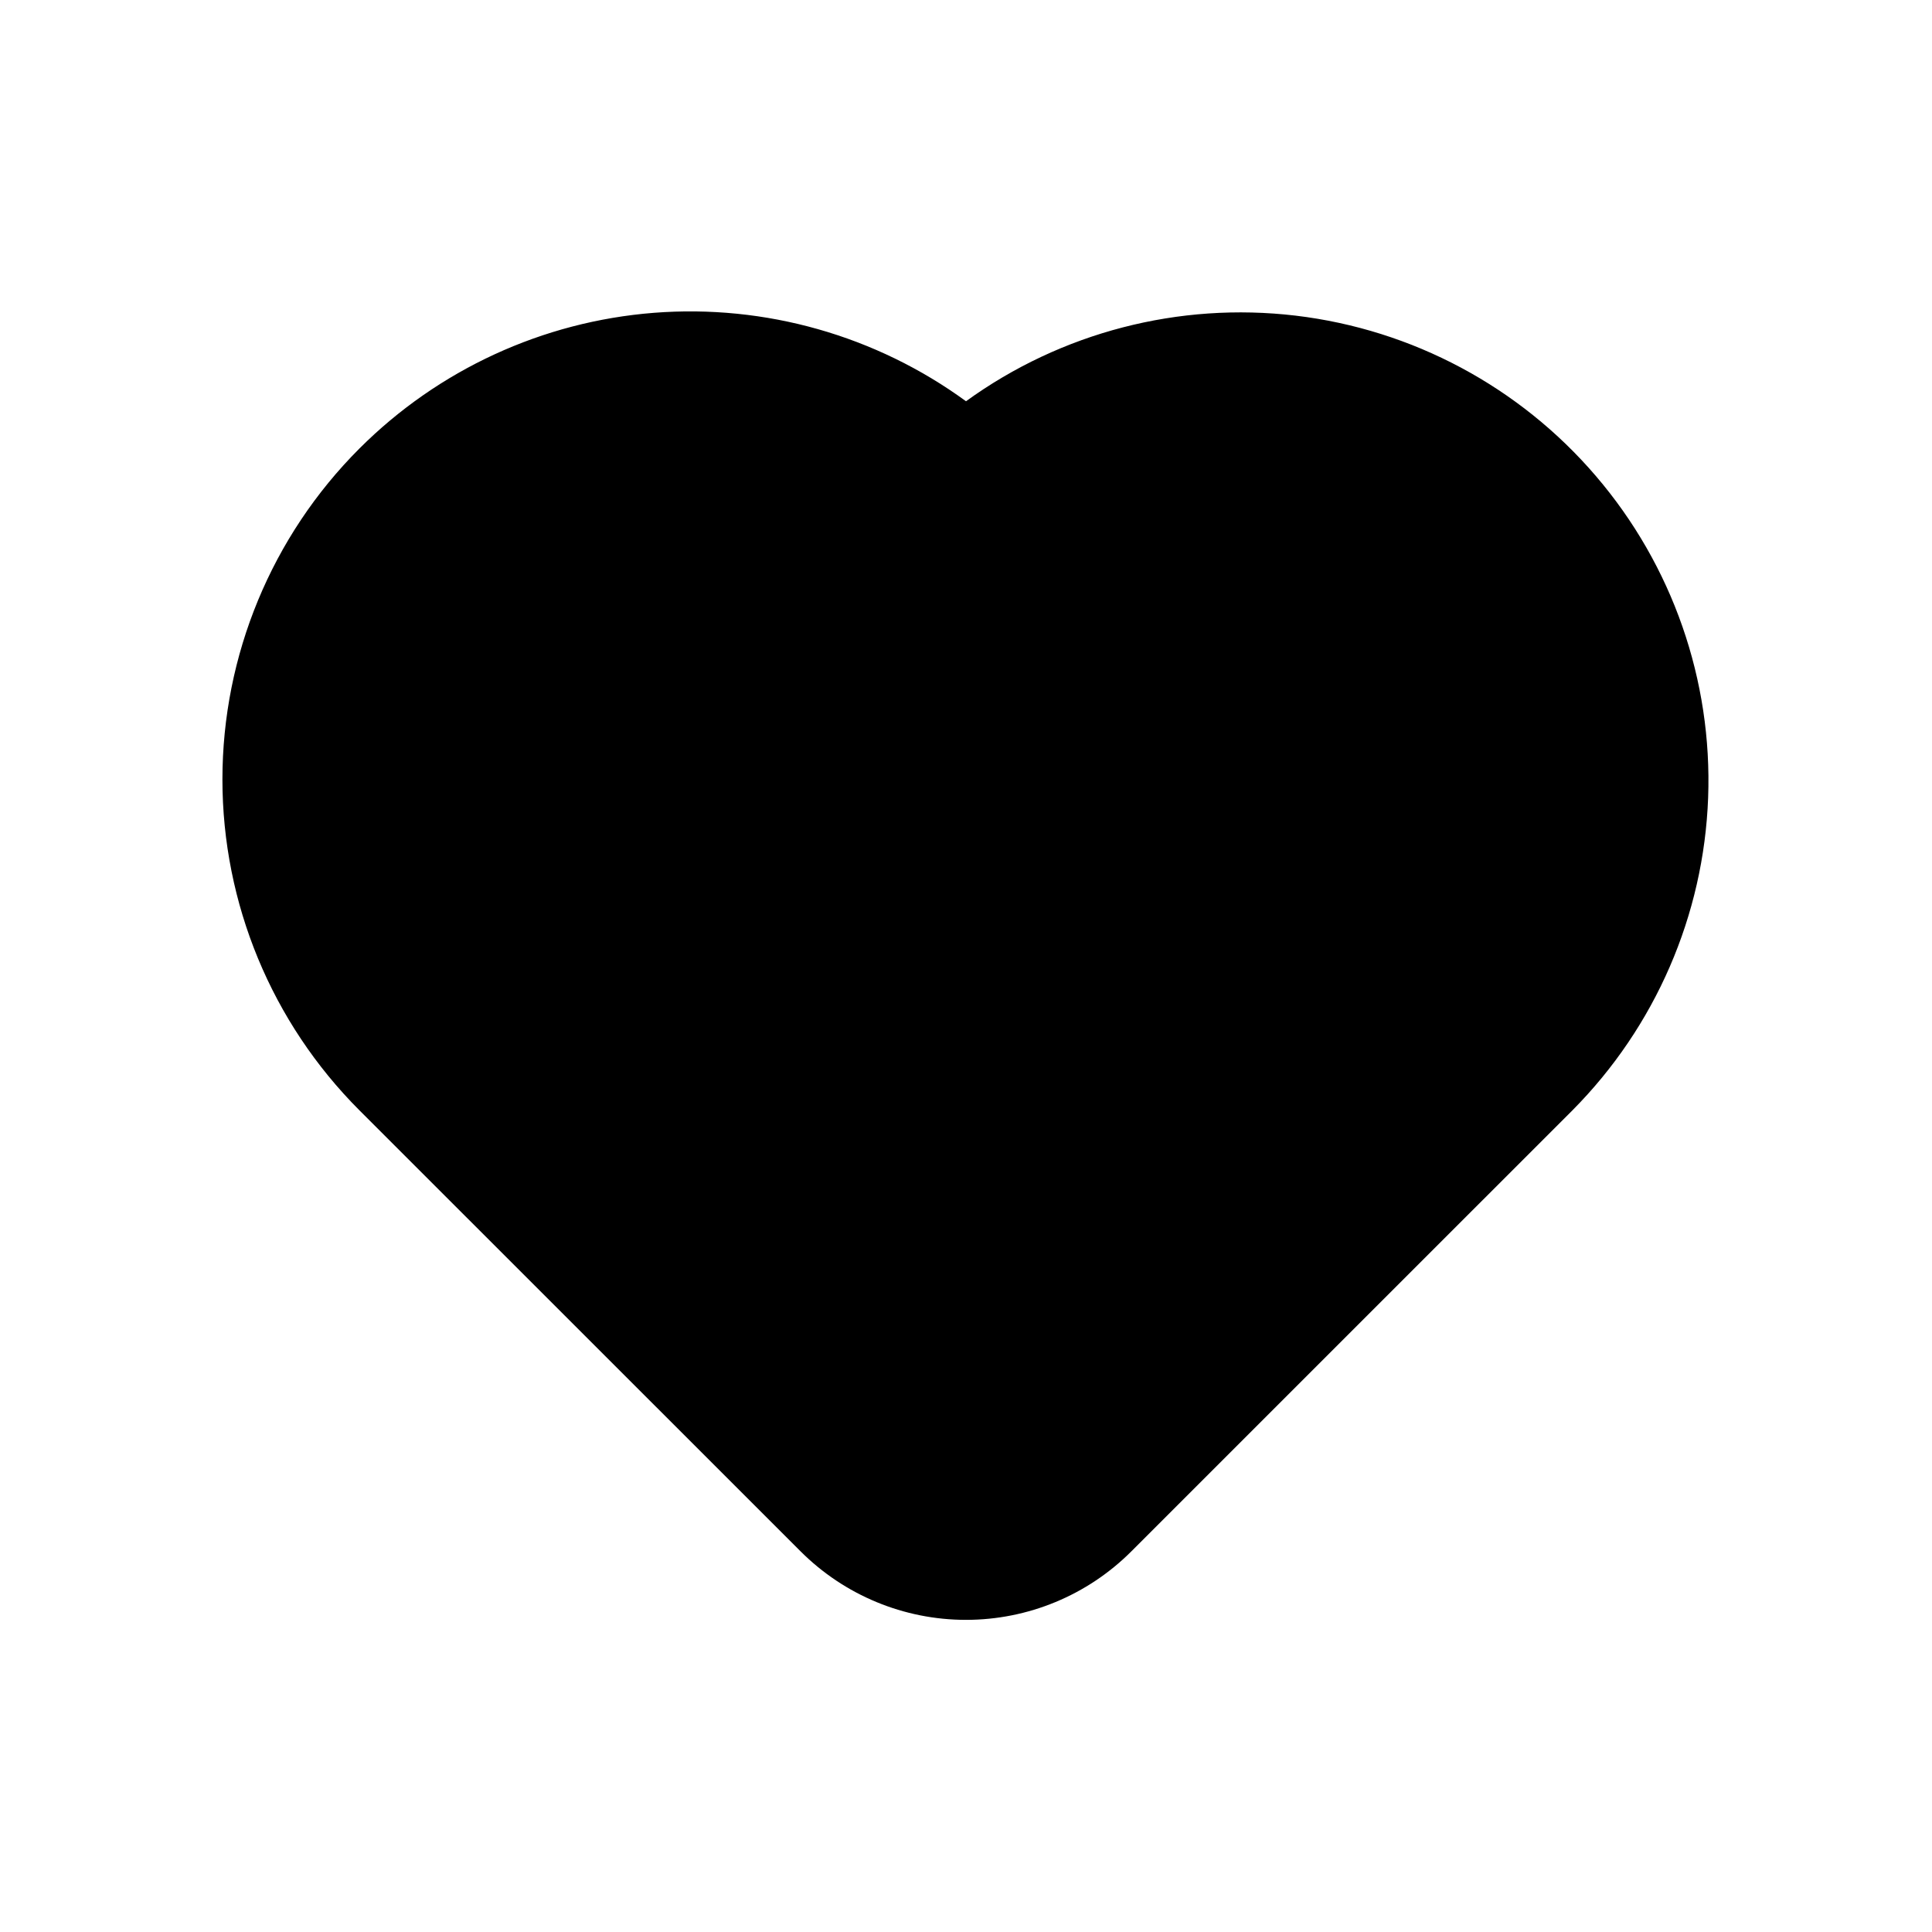 <svg viewBox="0 0 32 32" fill="currentColor" xmlns="http://www.w3.org/2000/svg">
<path d="M5.953 7.429C7.26 6.122 8.99 5.325 10.832 5.181C12.674 5.038 14.507 5.557 16 6.646C17.577 5.504 19.526 4.999 21.46 5.228C23.393 5.458 25.169 6.407 26.435 7.887C27.701 9.366 28.364 11.268 28.292 13.213C28.22 15.159 27.418 17.006 26.047 18.388L18.739 25.695C18.013 26.422 17.027 26.83 16 26.83C14.972 26.83 13.987 26.422 13.26 25.695L5.953 18.39C4.5 16.936 3.684 14.965 3.684 12.91C3.684 10.854 4.5 8.882 5.953 7.429Z" />
</svg>
